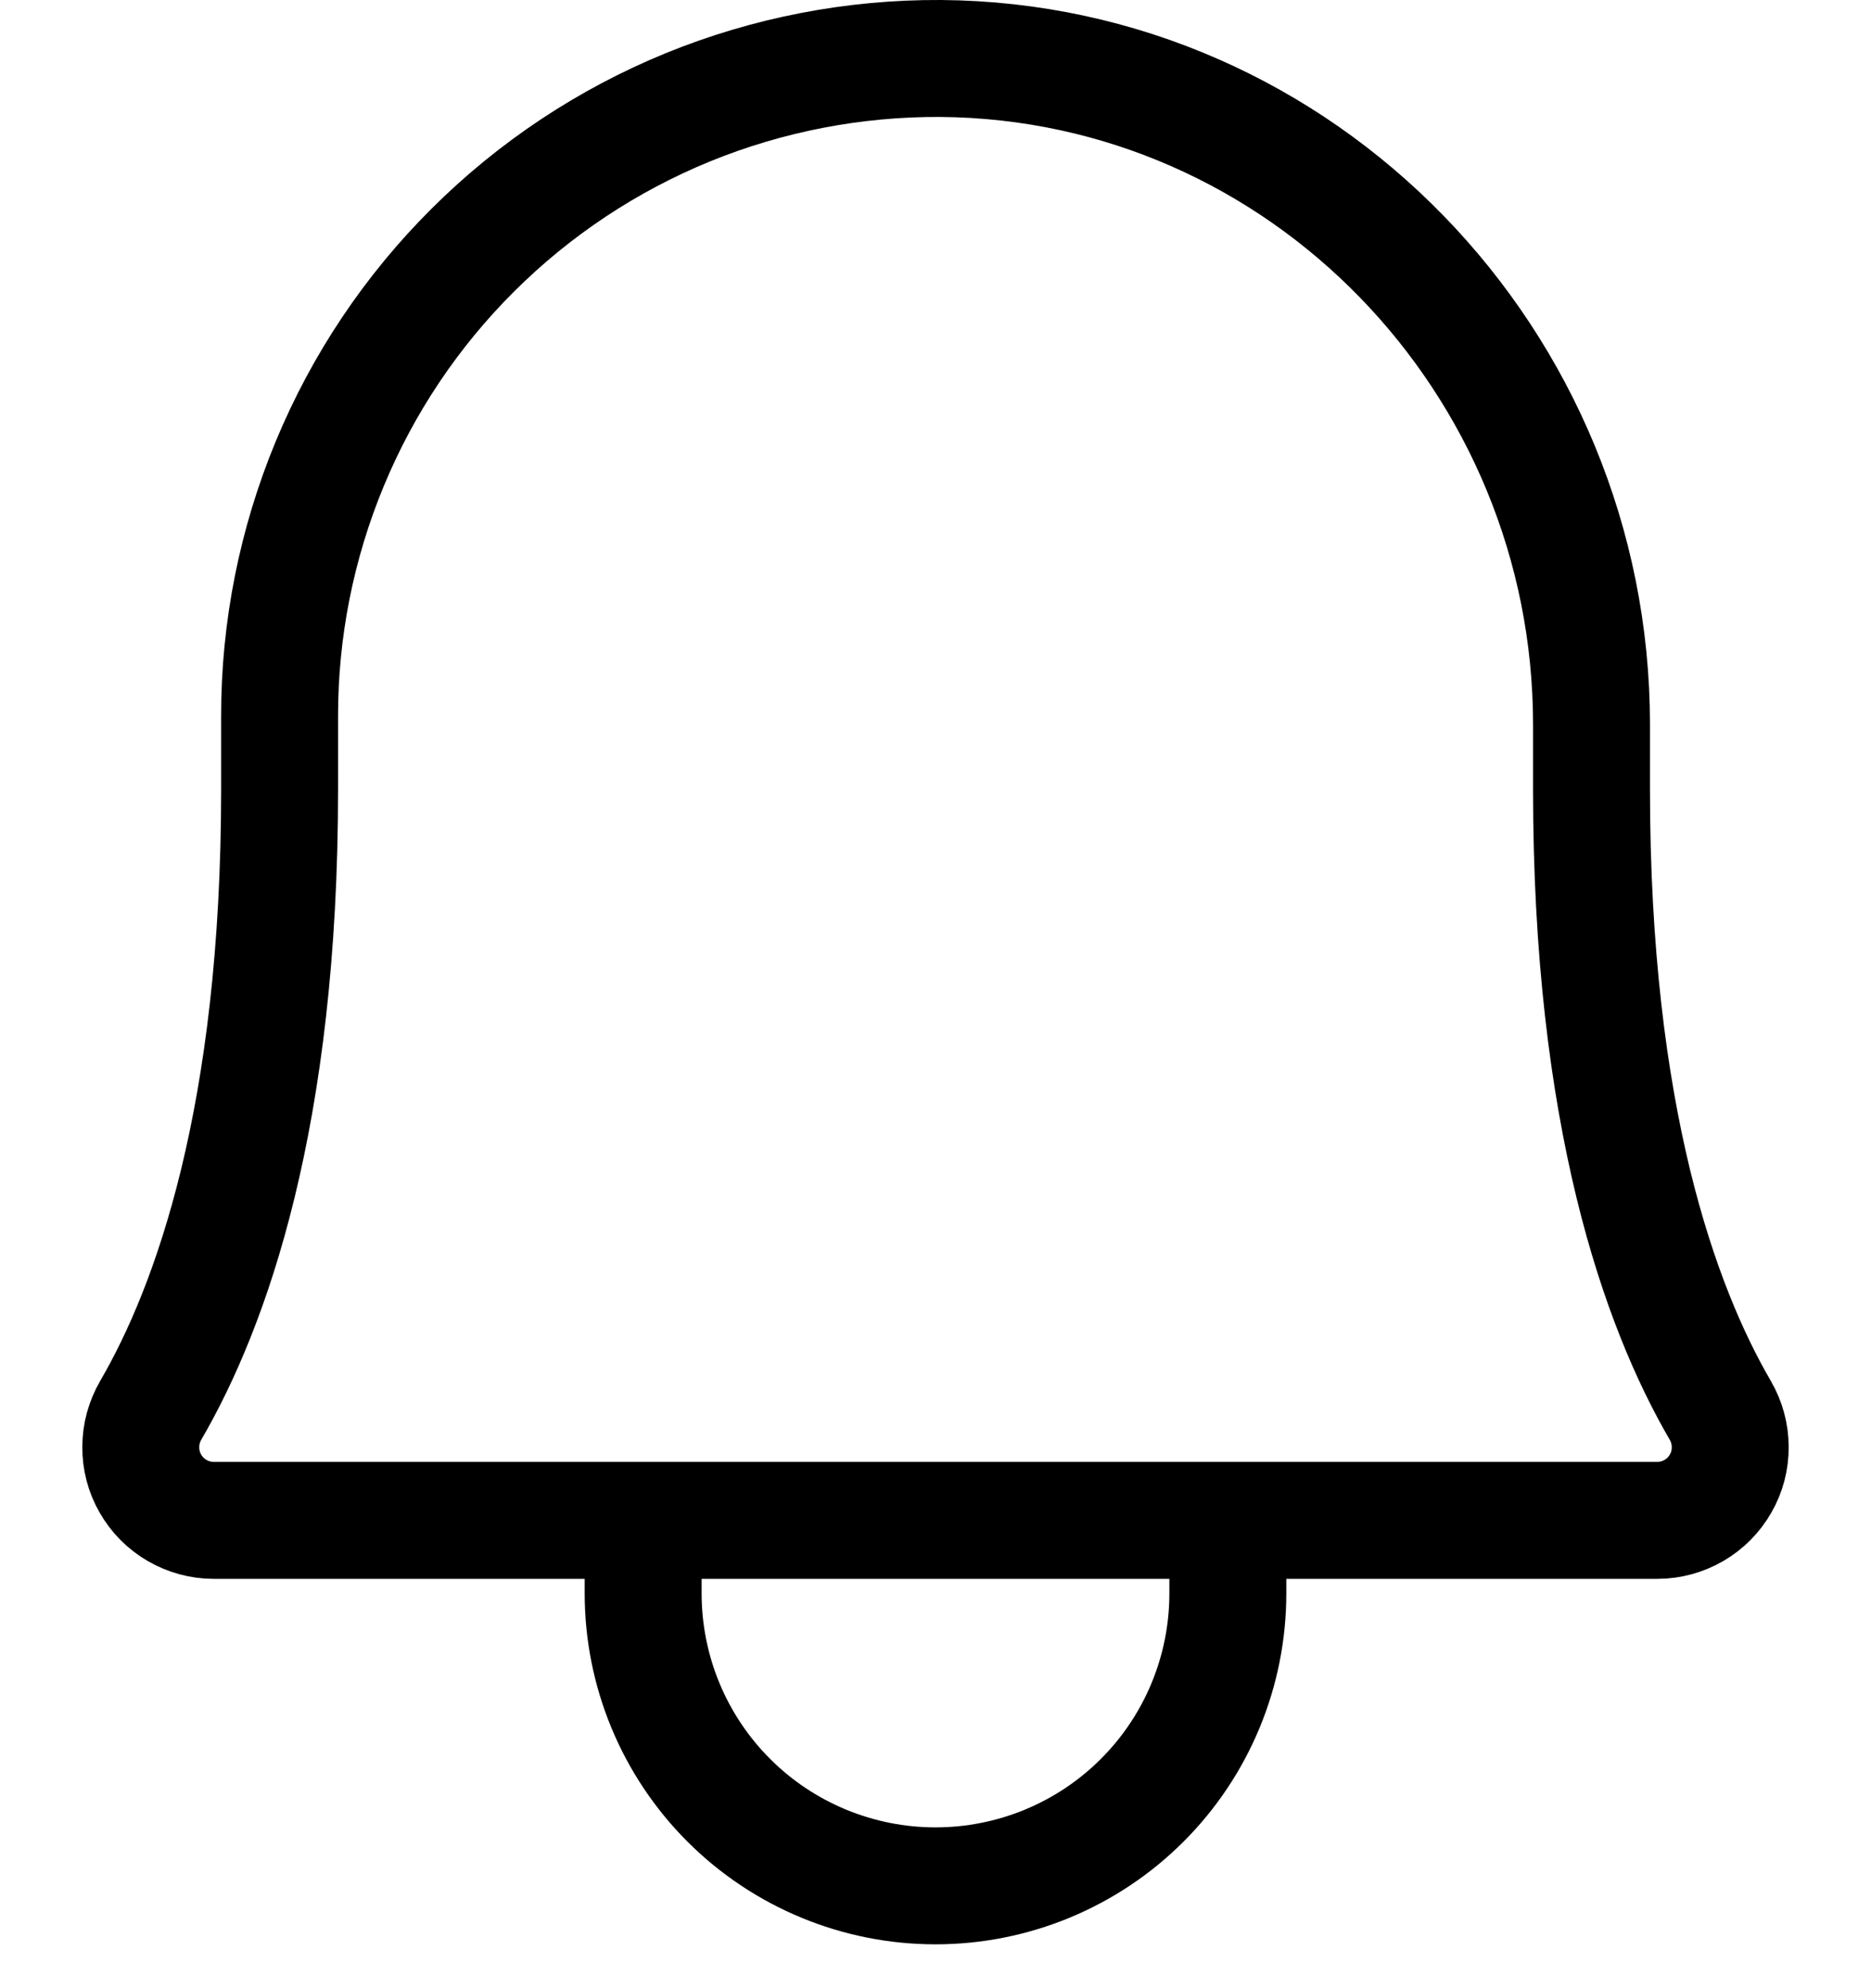 <svg xmlns="http://www.w3.org/2000/svg" width="16" height="17" viewBox="0 0 16 17" fill="none">
  <path
    d="M5.5 13V13.625C5.5 14.288 5.763 14.924 6.232 15.393C6.701 15.862 7.337 16.125 8 16.125C8.663 16.125 9.299 15.862 9.768 15.393C10.237 14.924 10.5 14.288 10.5 13.625V13M2.391 6.125C2.39 5.384 2.536 4.65 2.82 3.965C3.104 3.28 3.52 2.659 4.046 2.136C4.571 1.613 5.195 1.199 5.881 0.918C6.567 0.638 7.302 0.496 8.043 0.5C11.136 0.523 13.61 3.094 13.61 6.196V6.75C13.61 9.548 14.195 11.172 14.711 12.059C14.766 12.154 14.796 12.262 14.796 12.372C14.797 12.482 14.769 12.59 14.714 12.685C14.66 12.78 14.581 12.86 14.486 12.915C14.391 12.97 14.283 13 14.173 13H1.827C1.717 13 1.609 12.97 1.514 12.915C1.419 12.86 1.34 12.78 1.286 12.685C1.231 12.59 1.203 12.482 1.204 12.372C1.204 12.262 1.234 12.154 1.289 12.059C1.805 11.172 2.391 9.548 2.391 6.75L2.391 6.125Z"
    stroke="currentColor" stroke-linecap="round" stroke-linejoin="round"/>
</svg>
